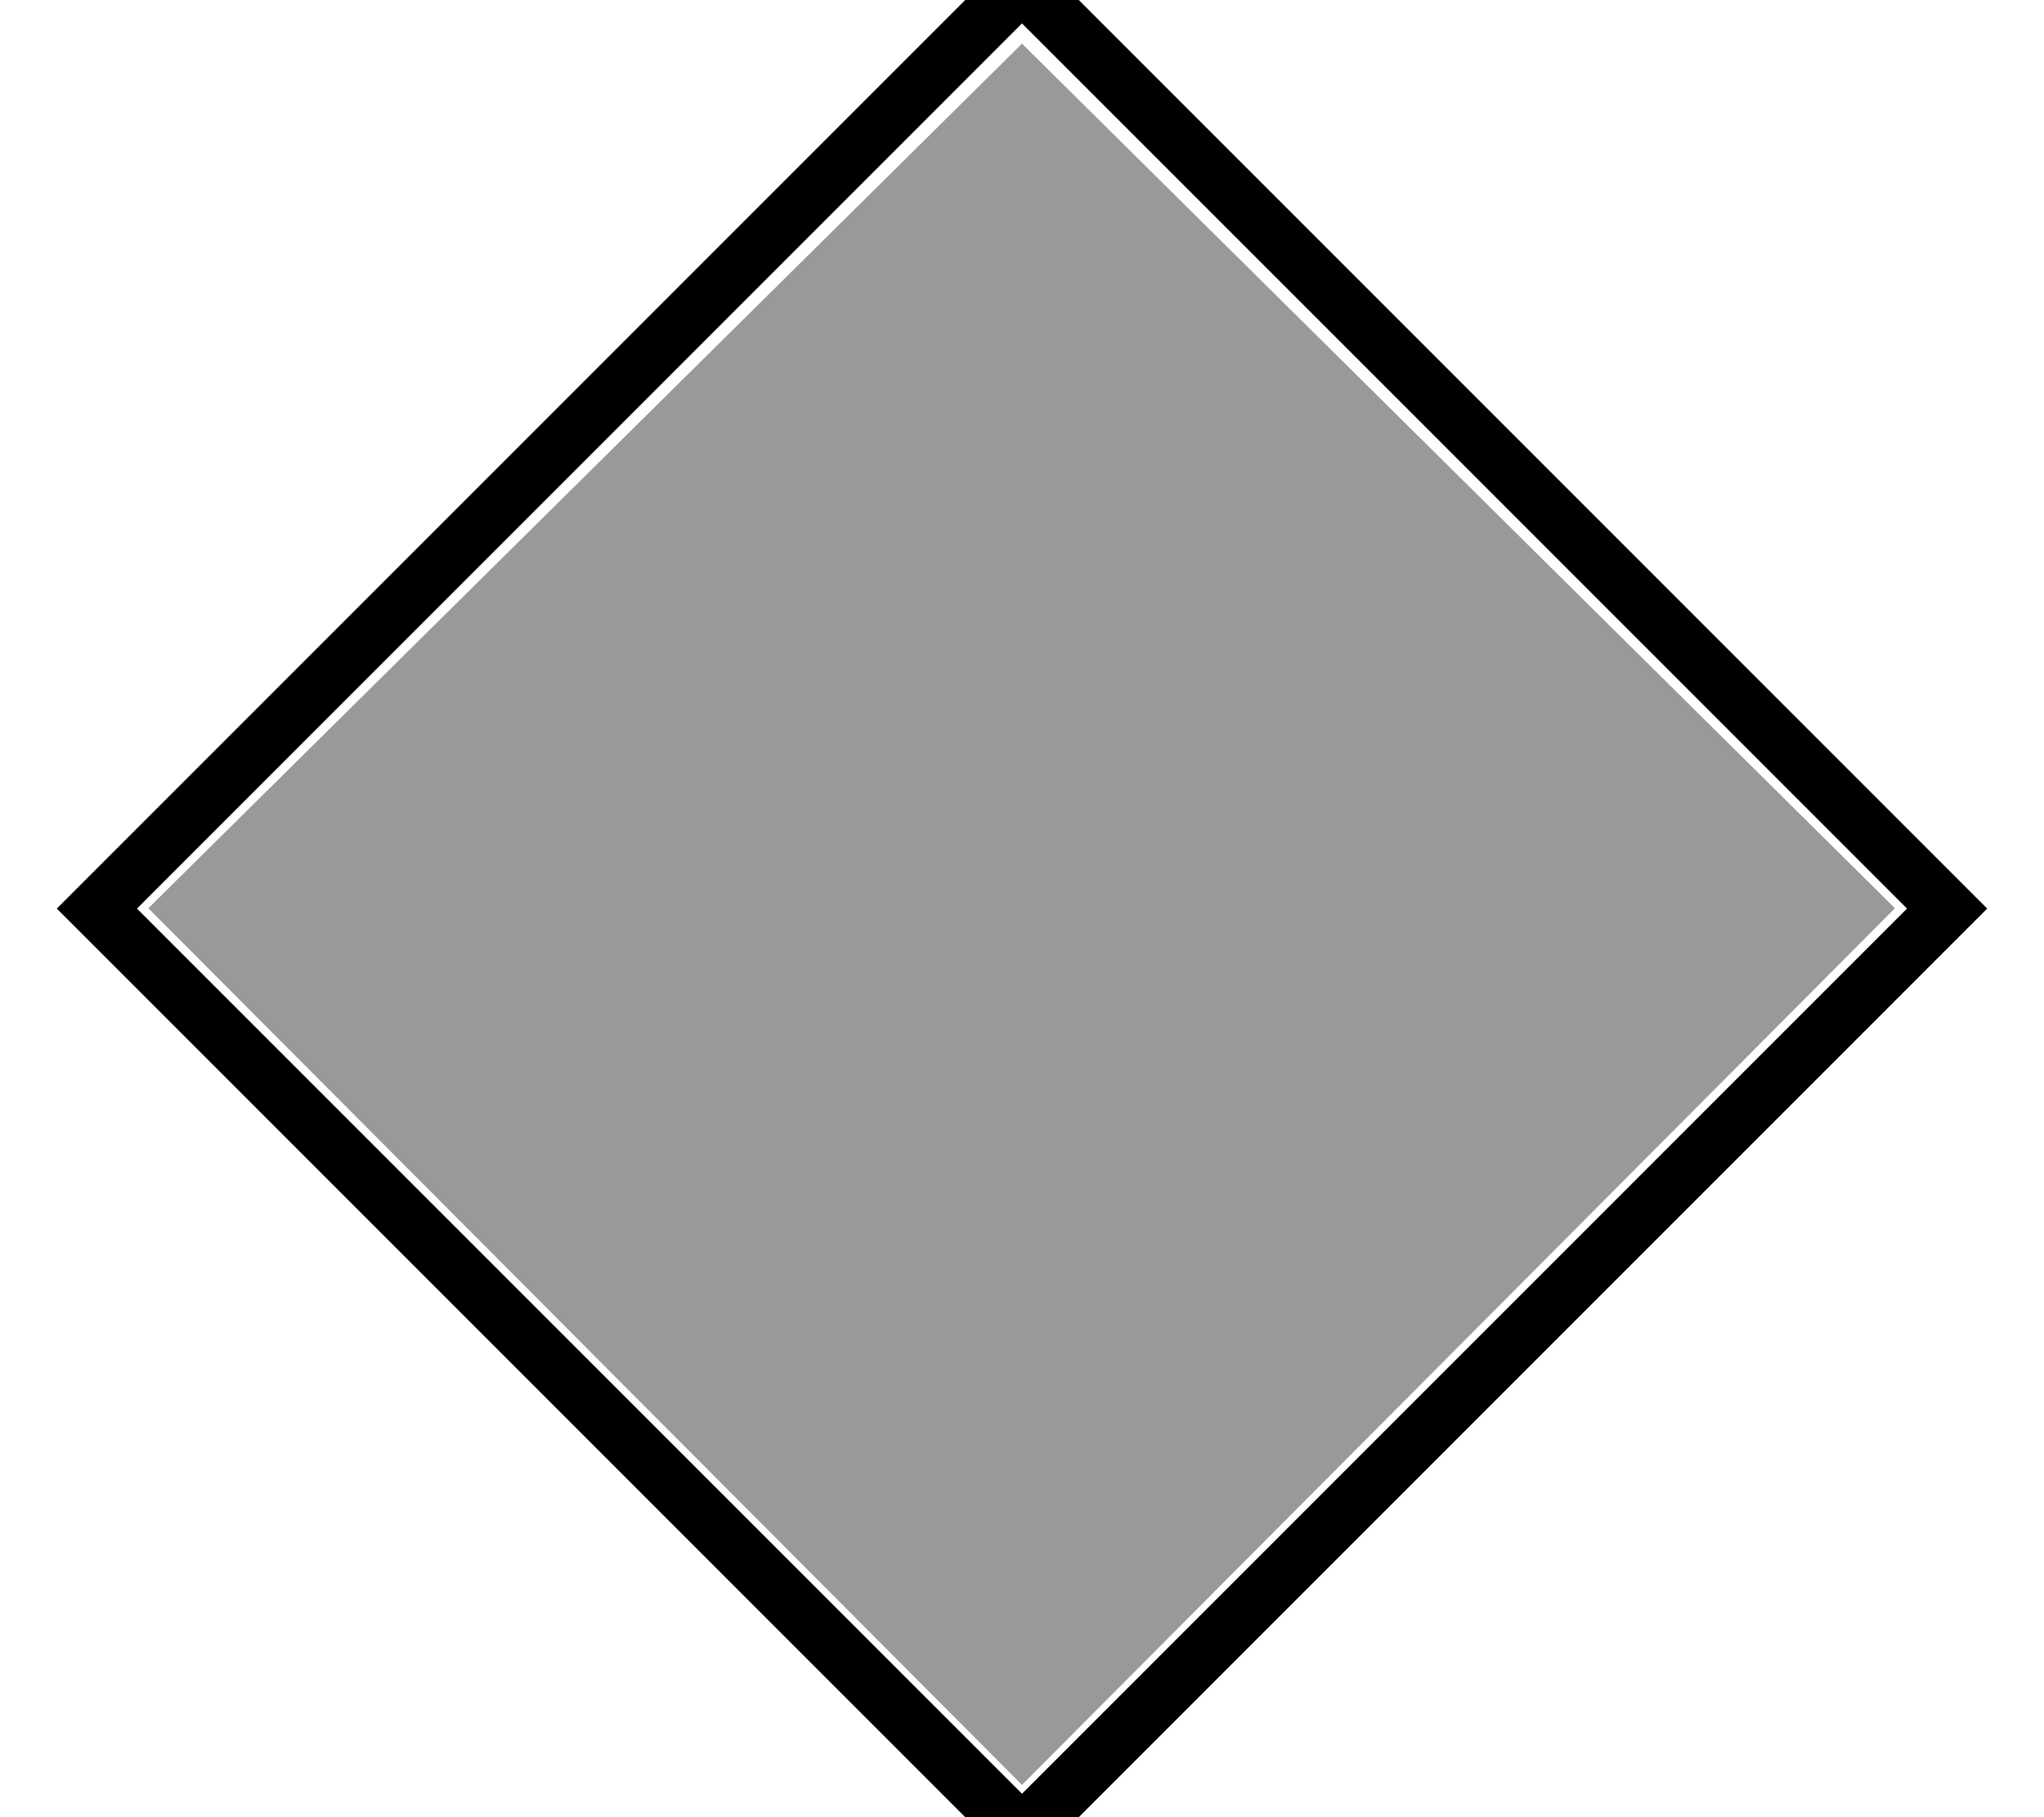 <svg xmlns="http://www.w3.org/2000/svg" viewBox="0 0 576 512"><!--! Font Awesome Pro 7.0.1 by @fontawesome - https://fontawesome.com License - https://fontawesome.com/license (Commercial License) Copyright 2025 Fonticons, Inc. --><path style="fill:currentColor;opacity:.4" d="M41.8 255.9L288 502.9 534 255.9 288 12.3 41.8 255.9z"/><path style="fill:currentColor;opacity:1" d="M27.3 267.3L16 256 288-16 299.3-4.7 548.7 244.7 560 256 288 528 276.7 516.7 27.3 267.3zM38.6 256L288 505.4 537.4 256 288 6.6 38.6 256z"/></svg>